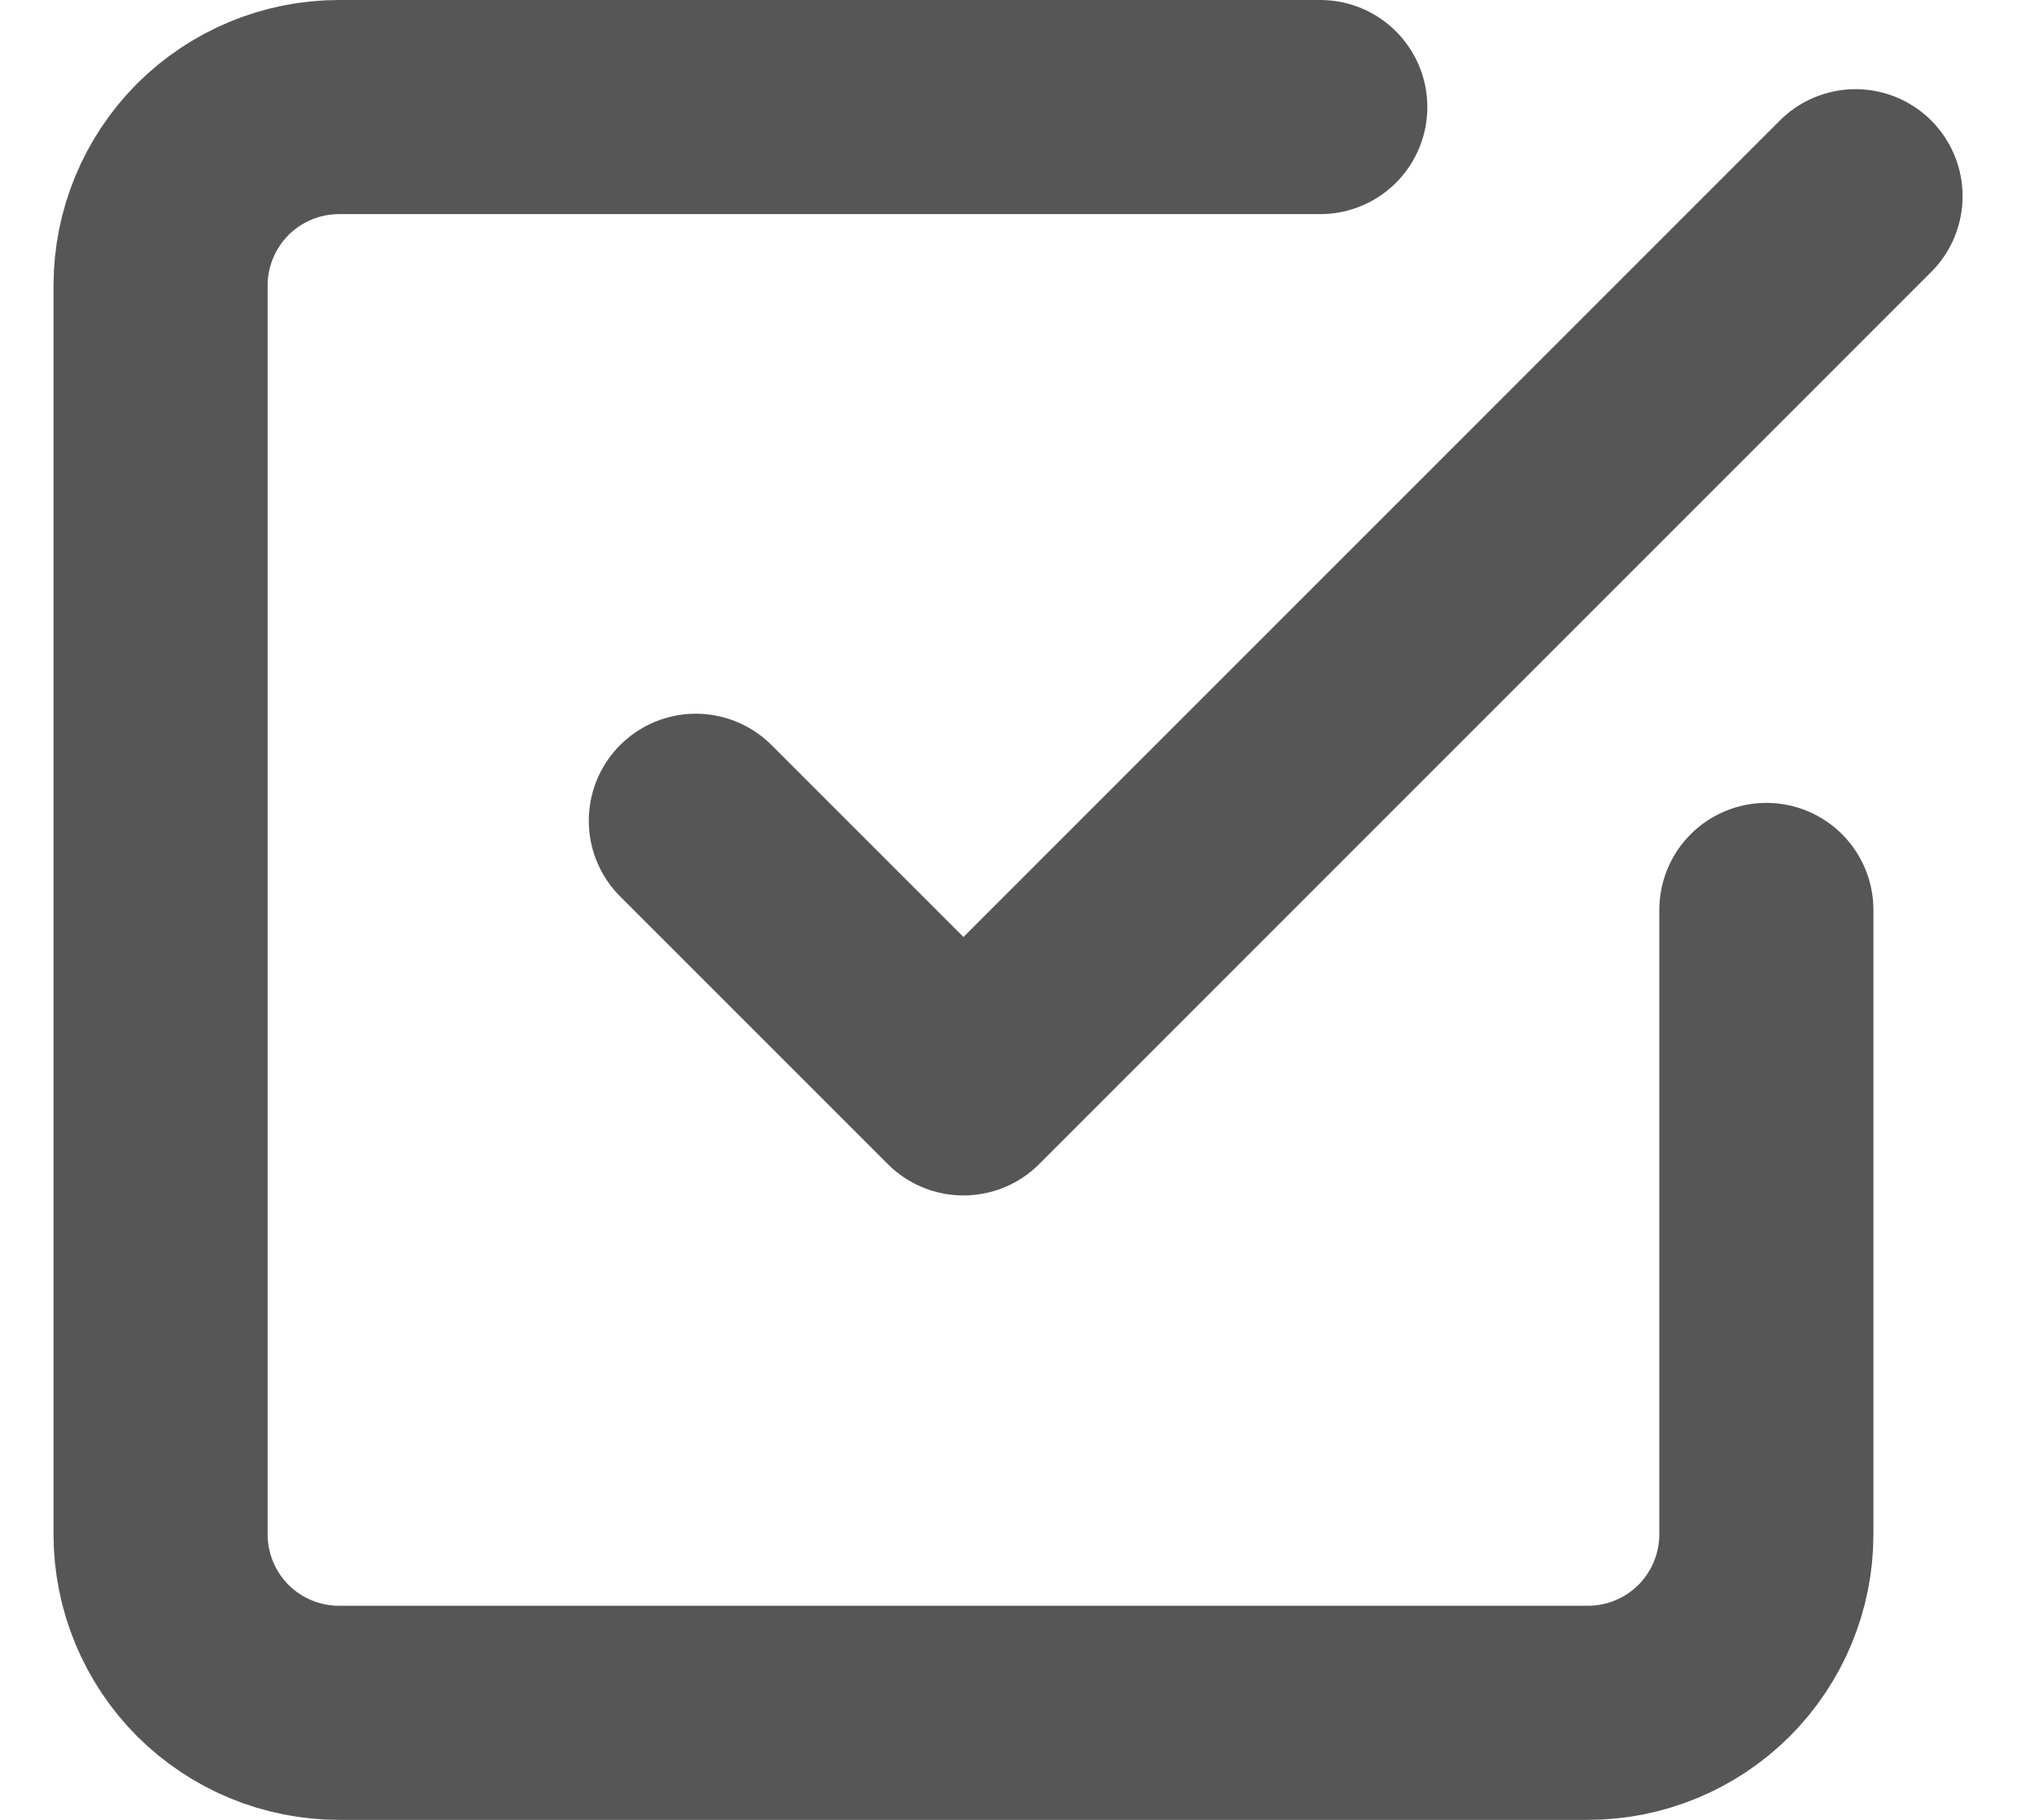 <svg width="19" height="17" viewBox="0 0 19 17" fill="none" xmlns="http://www.w3.org/2000/svg">
<path d="M6.5 7.667L9 10.167L17.333 1.833M16.5 8.5V14.333C16.5 14.775 16.324 15.199 16.012 15.512C15.699 15.824 15.275 16 14.833 16H3.167C2.725 16 2.301 15.824 1.988 15.512C1.676 15.199 1.5 14.775 1.5 14.333V2.667C1.5 2.225 1.676 1.801 1.988 1.488C2.301 1.176 2.725 1 3.167 1H12.333" stroke="#565656" stroke-width="2" stroke-linecap="round" stroke-linejoin="round"/>
</svg>
